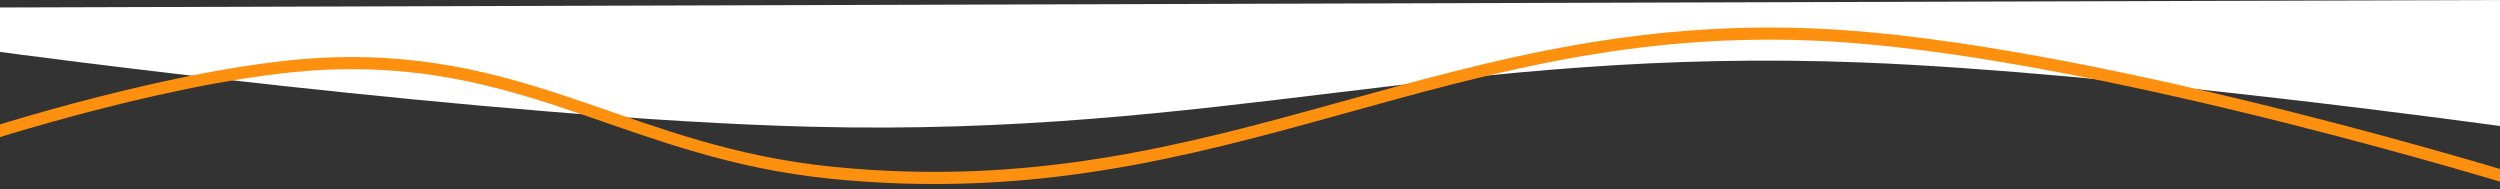 <svg width="1440" height="109" viewBox="0 0 1440 109" fill="none" xmlns="http://www.w3.org/2000/svg">
<rect x="0" y="0" width="1440" height="109" fill="#333333" stroke="none"/>
<path d="M6.04738e-06 4.31L3.8102e-06 29.9C3.8102e-06 29.9 283.909 68.355 467 73C704.022 79.013 836.079 26.829 1073 36C1218.11 41.617 1443 73 1443 73L1443 0L6.04738e-06 4.31Z" fill="white"/>
<path d="M1455 105.5C1455 105.5 1219.8 32.441 1064 21C834.115 4.119 708.342 122.619 479 99.5C364.83 87.991 306.696 33.001 192 36.5C109.434 39.019 -15 80 -15 80" stroke="#FE900F" stroke-width="7"/>
</svg>
